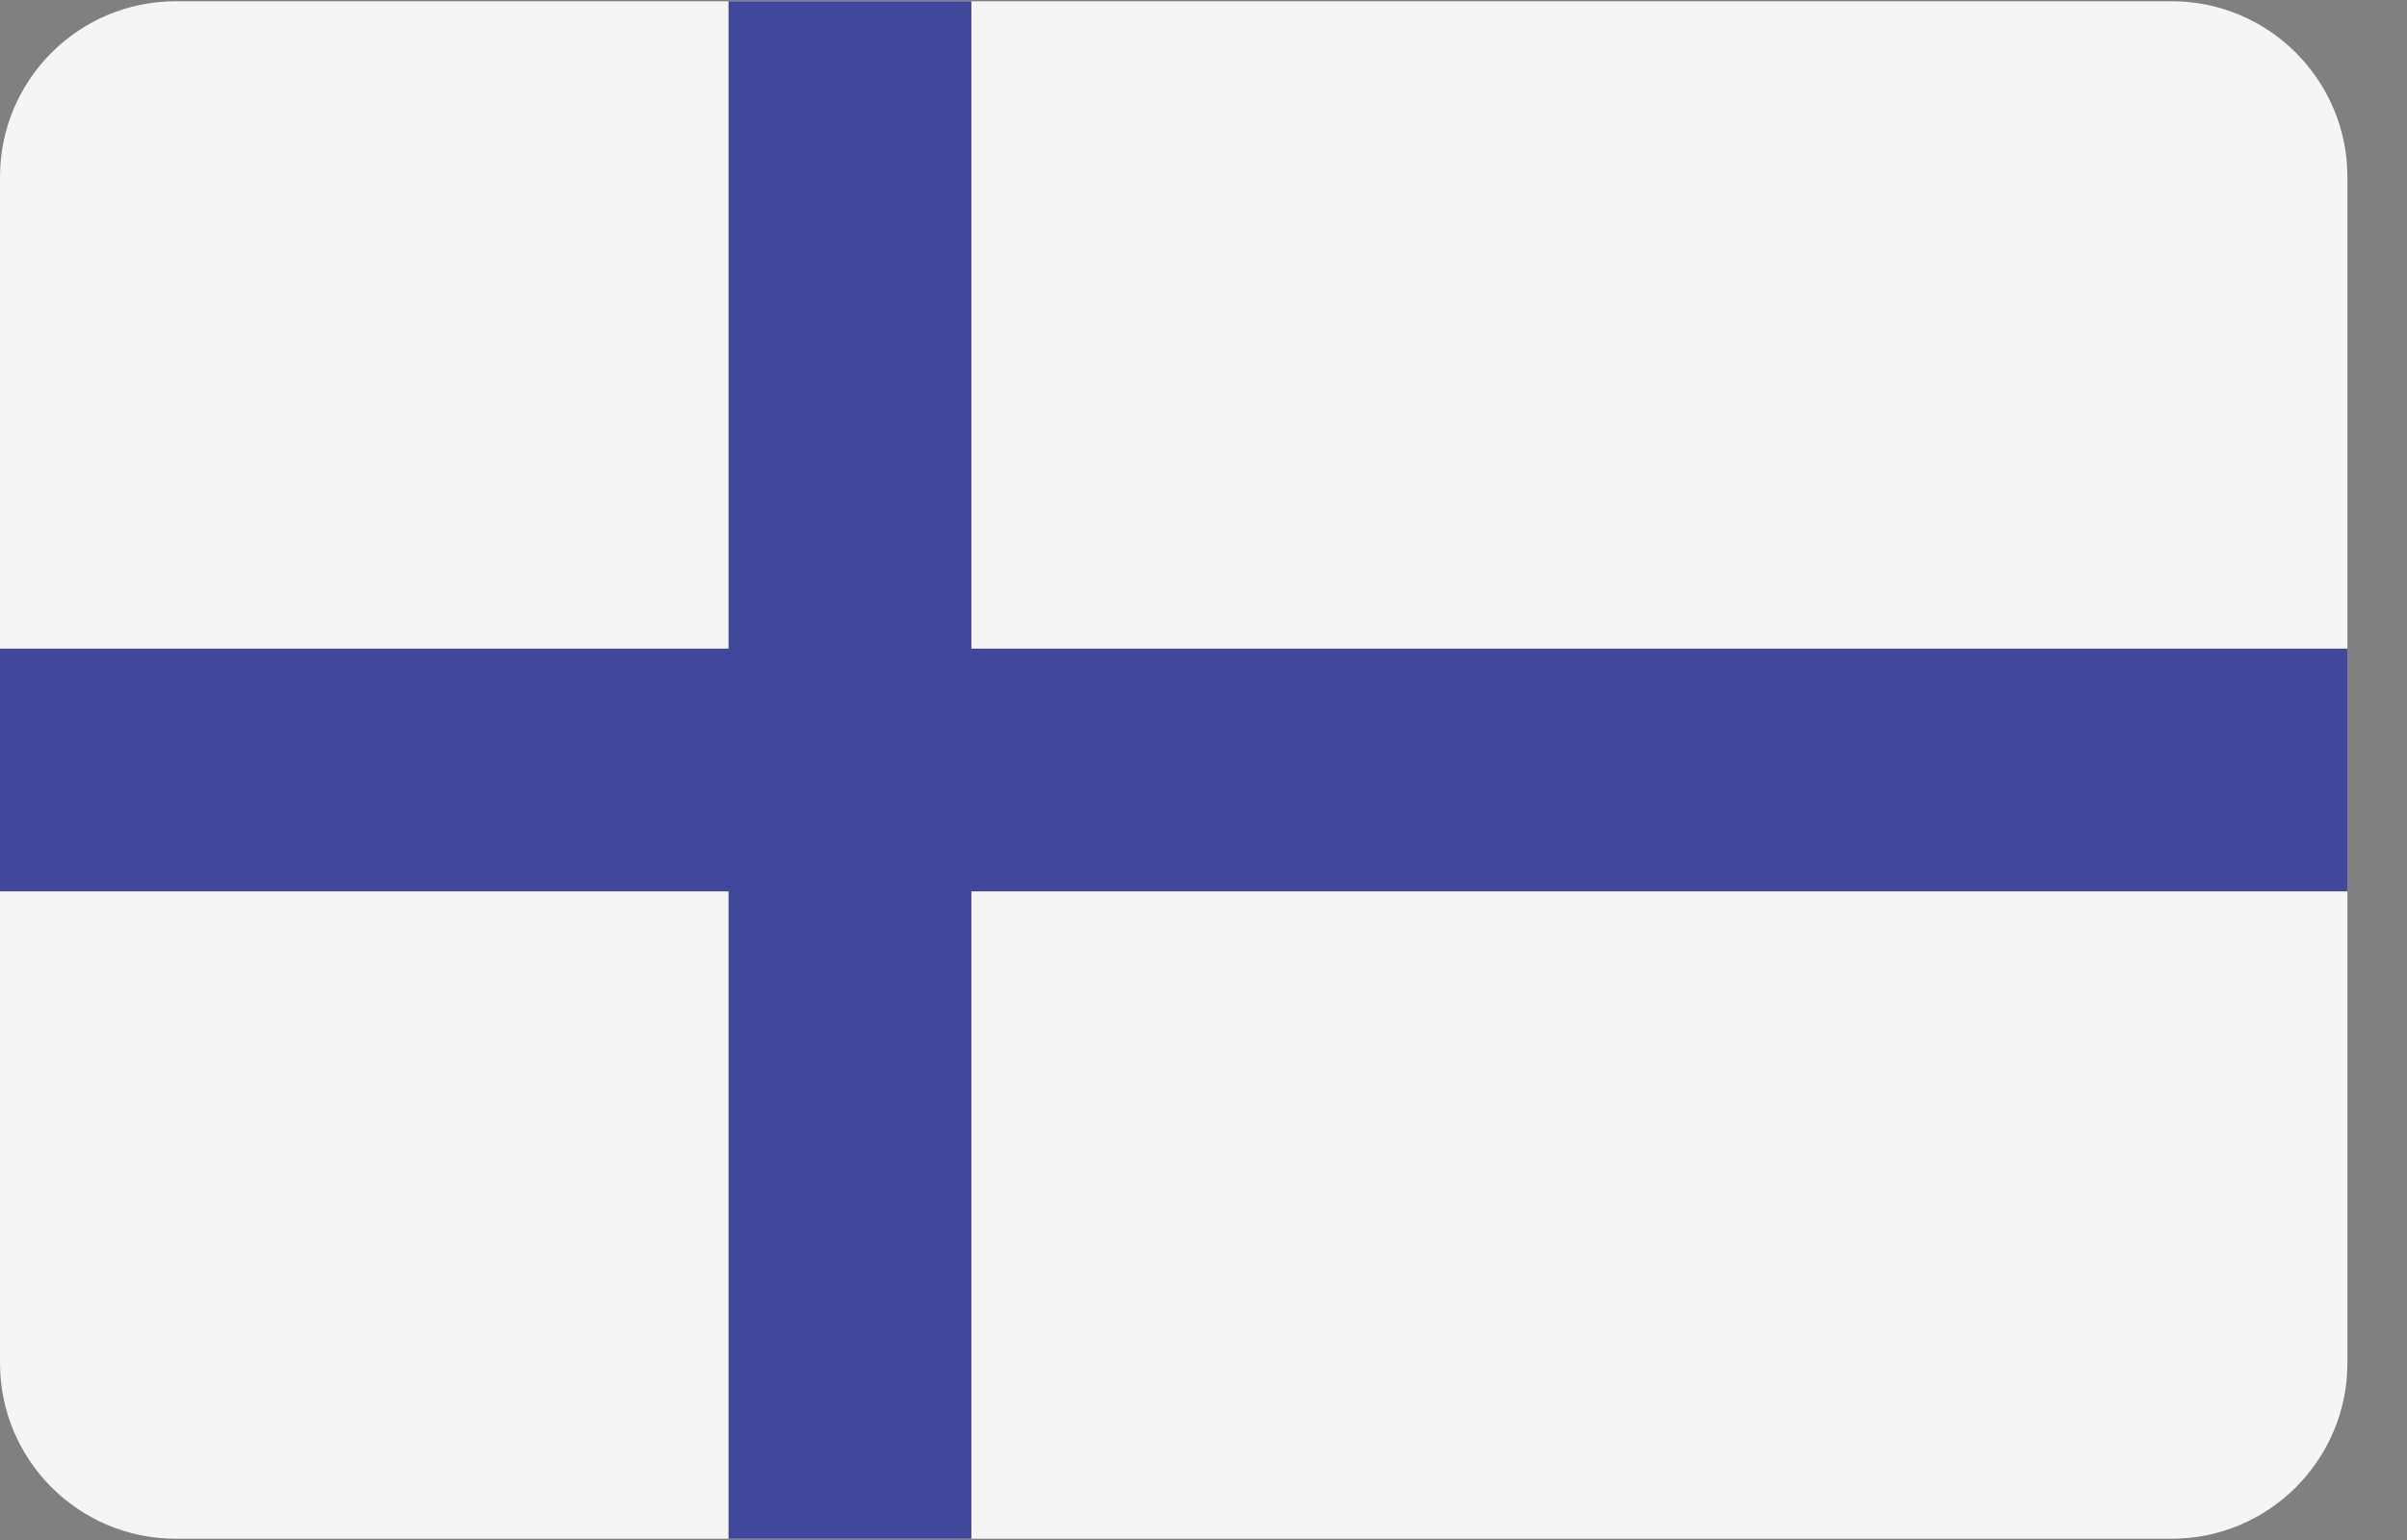 <?xml version="1.0" encoding="UTF-8"?>
<svg width="25px" height="16px" viewBox="0 0 25 16" version="1.1" xmlns="http://www.w3.org/2000/svg" xmlns:xlink="http://www.w3.org/1999/xlink">
    <rect x="0" y="0" width="25" height="16" fill="#808080" stroke="none"/>
    <!-- Generator: sketchtool 52.5 (67469) - http://www.bohemiancoding.com/sketch -->
    <title>09D6E0BA-E44D-4959-8B77-8BA5FDE6B0DD</title>
    <desc>Created with sketchtool.</desc>
    <g id="Page-1" stroke="none" stroke-width="1" fill="none" fill-rule="evenodd">
        <g id="3.-Search-Country" transform="translate(-351, -576)" fill-rule="nonzero">
            <g id="Group-31" transform="translate(351, 575)">
                <g id="125-finland" transform="translate(0, 1)">
                    <path d="M22.555,15.987 L1.826,15.987 C0.817,15.987 0,15.169 0,14.161 L0,1.839 C0,0.831 0.817,0.013 1.826,0.013 L22.555,0.013 C23.563,0.013 24.381,0.831 24.381,1.839 L24.381,14.161 C24.381,15.169 23.563,15.987 22.555,15.987 Z" id="Shape" fill="#F5F5F5"></path>
                    <polygon id="Shape" fill="#41479B" points="24.381 6.739 10.089 6.739 10.089 0.013 7.567 0.013 7.567 6.739 0 6.739 0 9.261 7.567 9.261 7.567 15.987 10.089 15.987 10.089 9.261 24.381 9.261"></polygon>
                </g>
            </g>
        </g>
    </g>
</svg>
